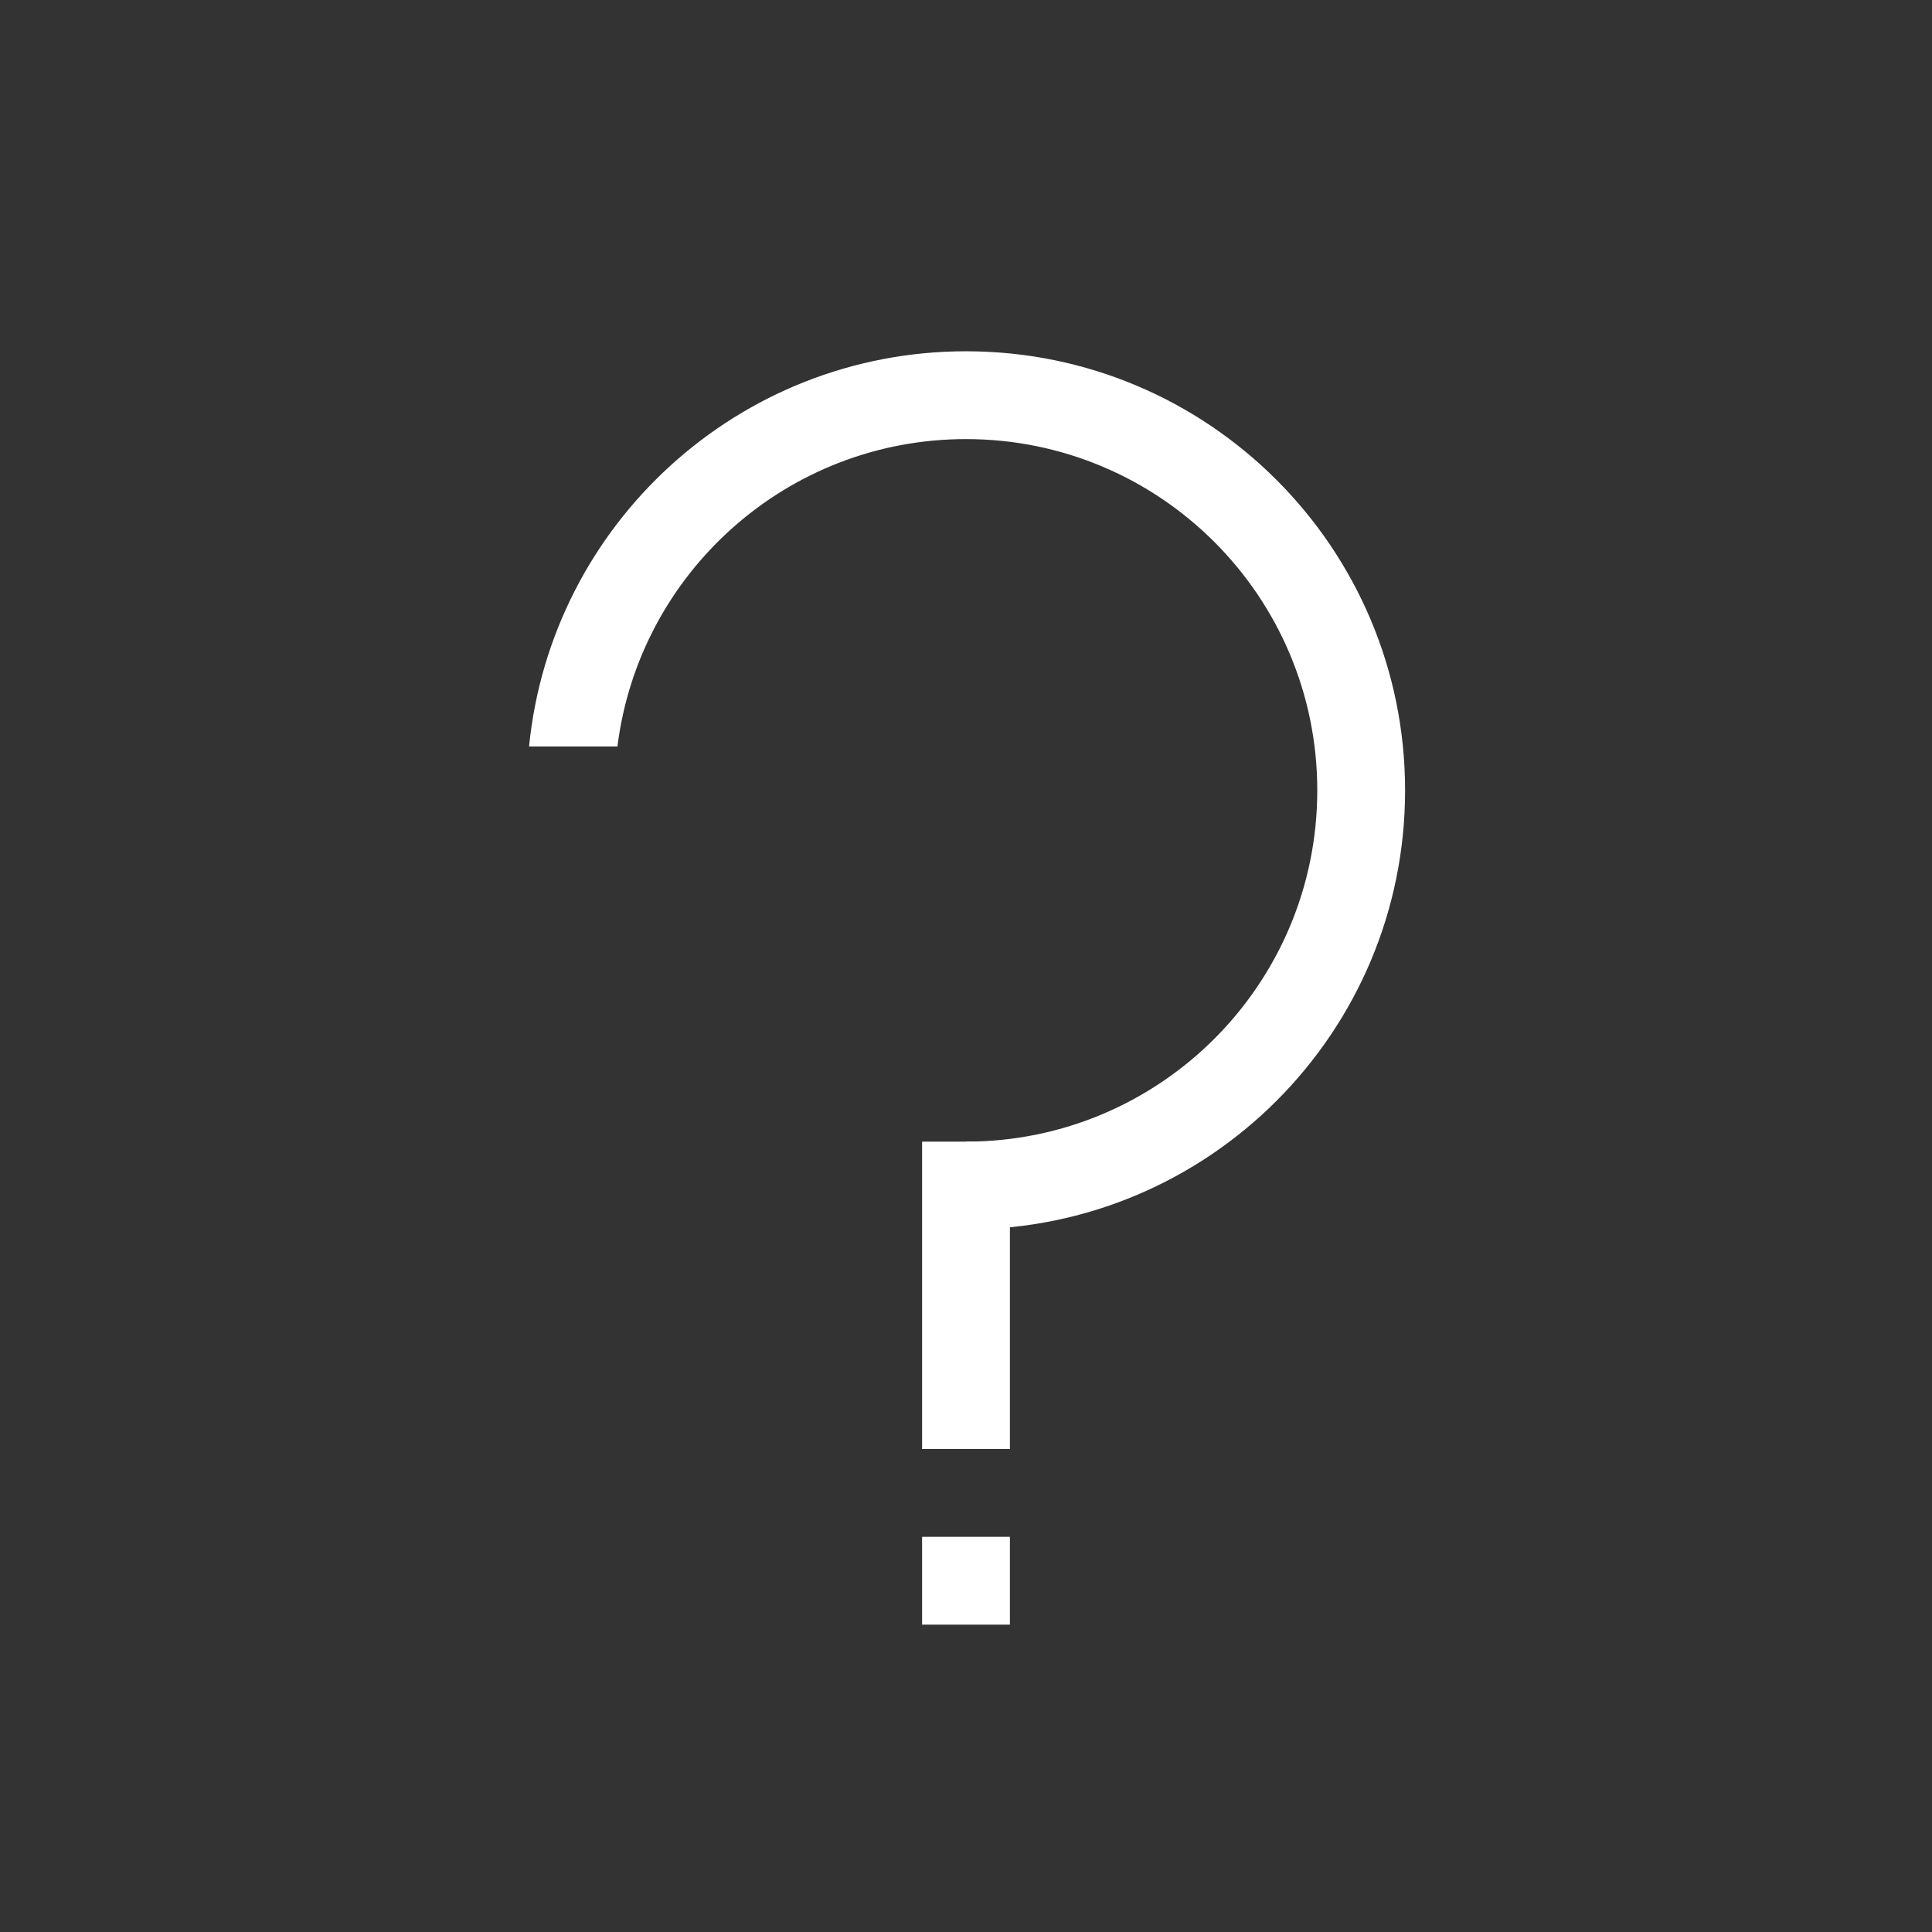 <svg width="44" height="44" viewBox="0 0 44 44" fill="none" xmlns="http://www.w3.org/2000/svg">
<rect x="0" y="0" width="44" height="44" fill="#333333" stroke="none"/>
<path d="M22 26L22 33" stroke="white" stroke-width="2"/>
<rect x="21" y="35" width="2" height="2" fill="white"/>
<path fill-rule="evenodd" clip-rule="evenodd" d="M30 18C30 22.418 26.418 26 22 26V28C27.523 28 32 23.523 32 18C32 12.477 27.523 8 22 8C16.815 8 12.551 11.947 12.049 17H14.062C14.554 13.054 17.92 10 22 10C26.418 10 30 13.582 30 18Z" fill="white"/>
</svg>
